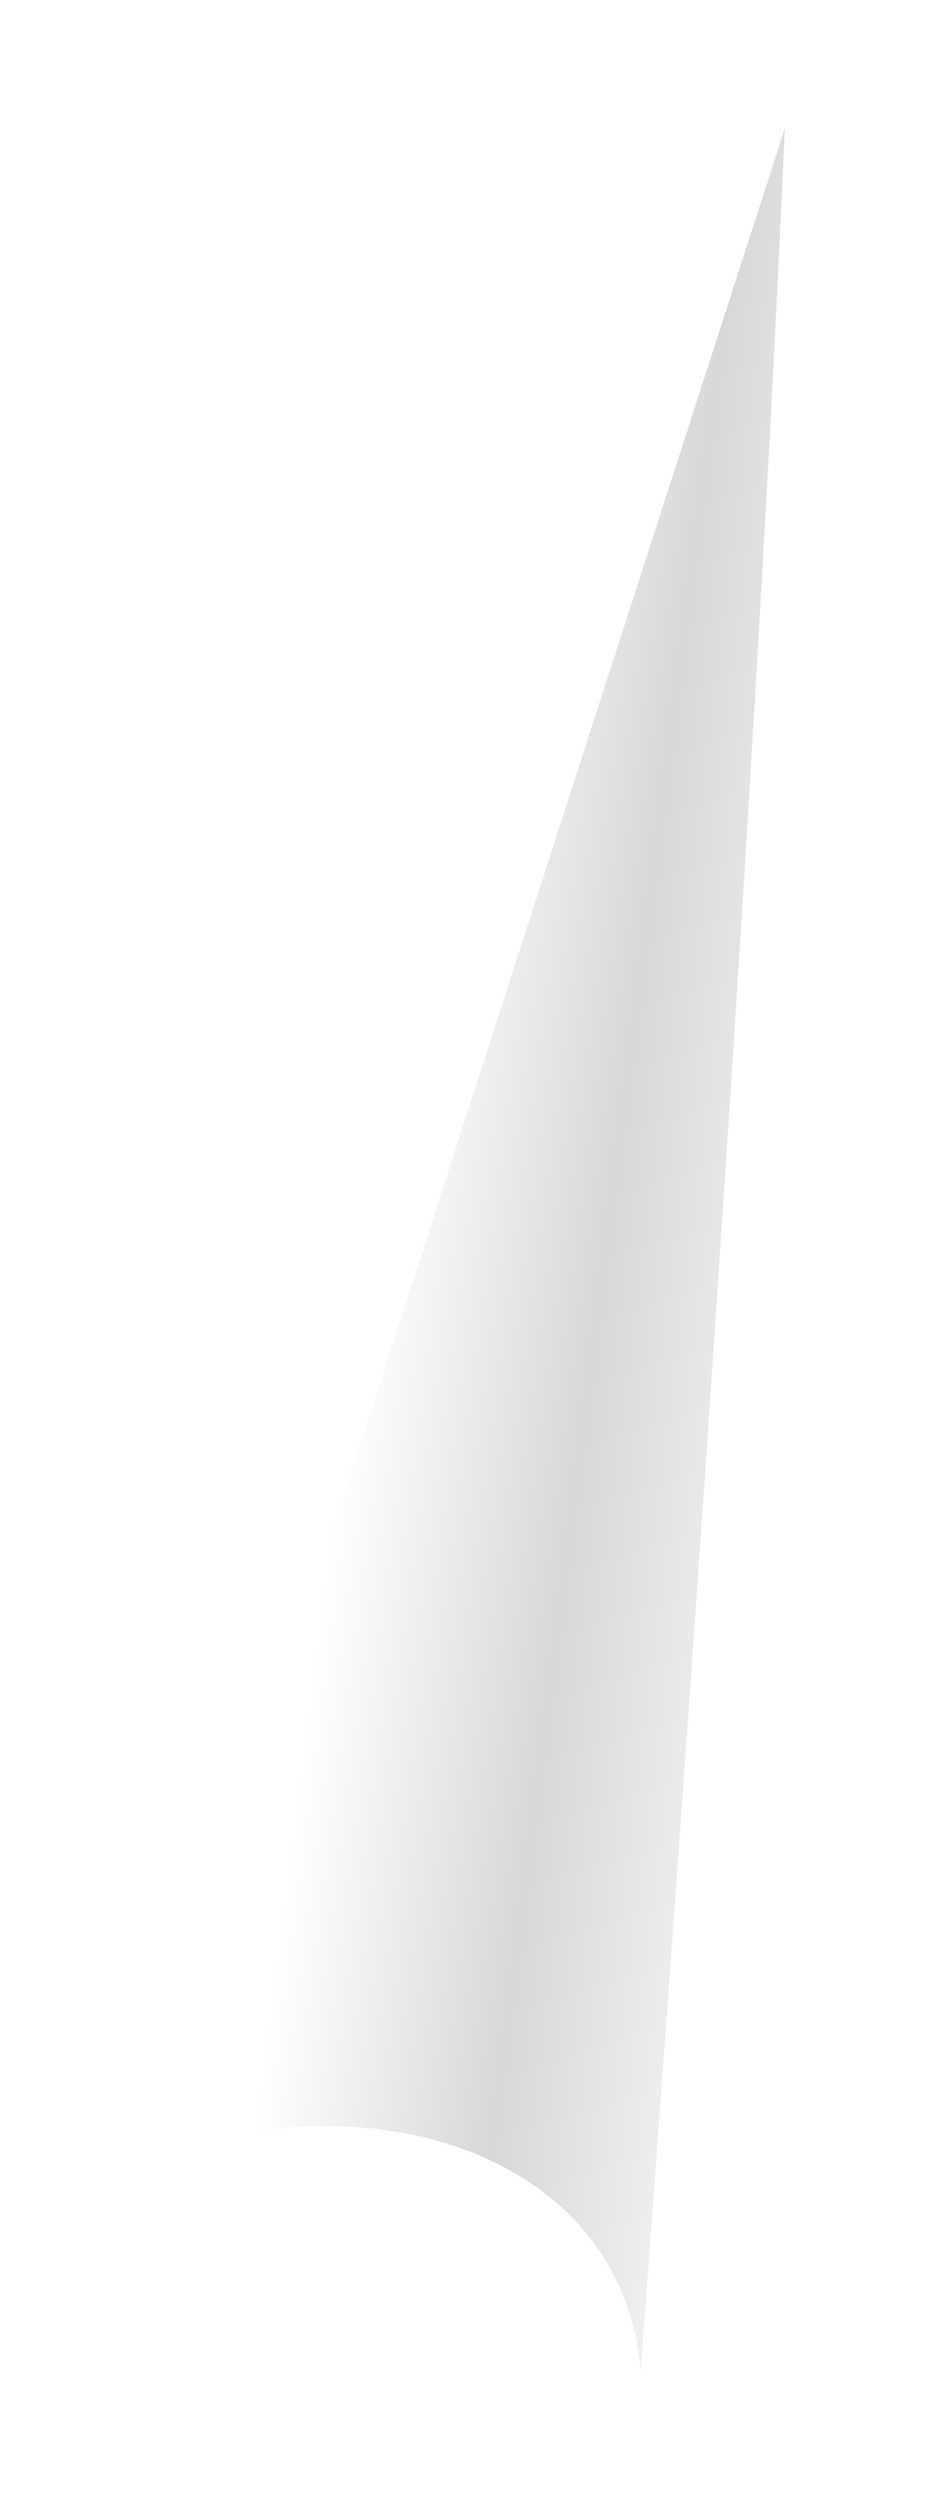 <svg width="29" height="78" viewBox="0 0 29 78" fill="none" xmlns="http://www.w3.org/2000/svg">
<g filter="url(#filter0_d_182_6506)">
<path d="M6 67.5L26.5 4C25.5 27 22.88 62.026 22 74C21.5 67.5 14 64.5 6 67.5Z" fill="url(#paint0_linear_182_6506)"/>
</g>
<defs>
<filter id="filter0_d_182_6506" x="0" y="0" width="28.5" height="78" filterUnits="userSpaceOnUse" color-interpolation-filters="sRGB">
<feFlood flood-opacity="0" result="BackgroundImageFix"/>
<feColorMatrix in="SourceAlpha" type="matrix" values="0 0 0 0 0 0 0 0 0 0 0 0 0 0 0 0 0 0 127 0" result="hardAlpha"/>
<feOffset dx="-2"/>
<feGaussianBlur stdDeviation="2"/>
<feComposite in2="hardAlpha" operator="out"/>
<feColorMatrix type="matrix" values="0 0 0 0 0.074 0 0 0 0 0.519 0 0 0 0 0.397 0 0 0 0.37 0"/>
<feBlend mode="normal" in2="BackgroundImageFix" result="effect1_dropShadow_182_6506"/>
<feBlend mode="normal" in="SourceGraphic" in2="effect1_dropShadow_182_6506" result="shape"/>
</filter>
<linearGradient id="paint0_linear_182_6506" x1="11.54" y1="54.197" x2="28.052" y2="56.296" gradientUnits="userSpaceOnUse">
<stop stop-color="white"/>
<stop offset="0.442" stop-color="#D8D8D8"/>
<stop offset="1" stop-color="white"/>
</linearGradient>
</defs>
</svg>
